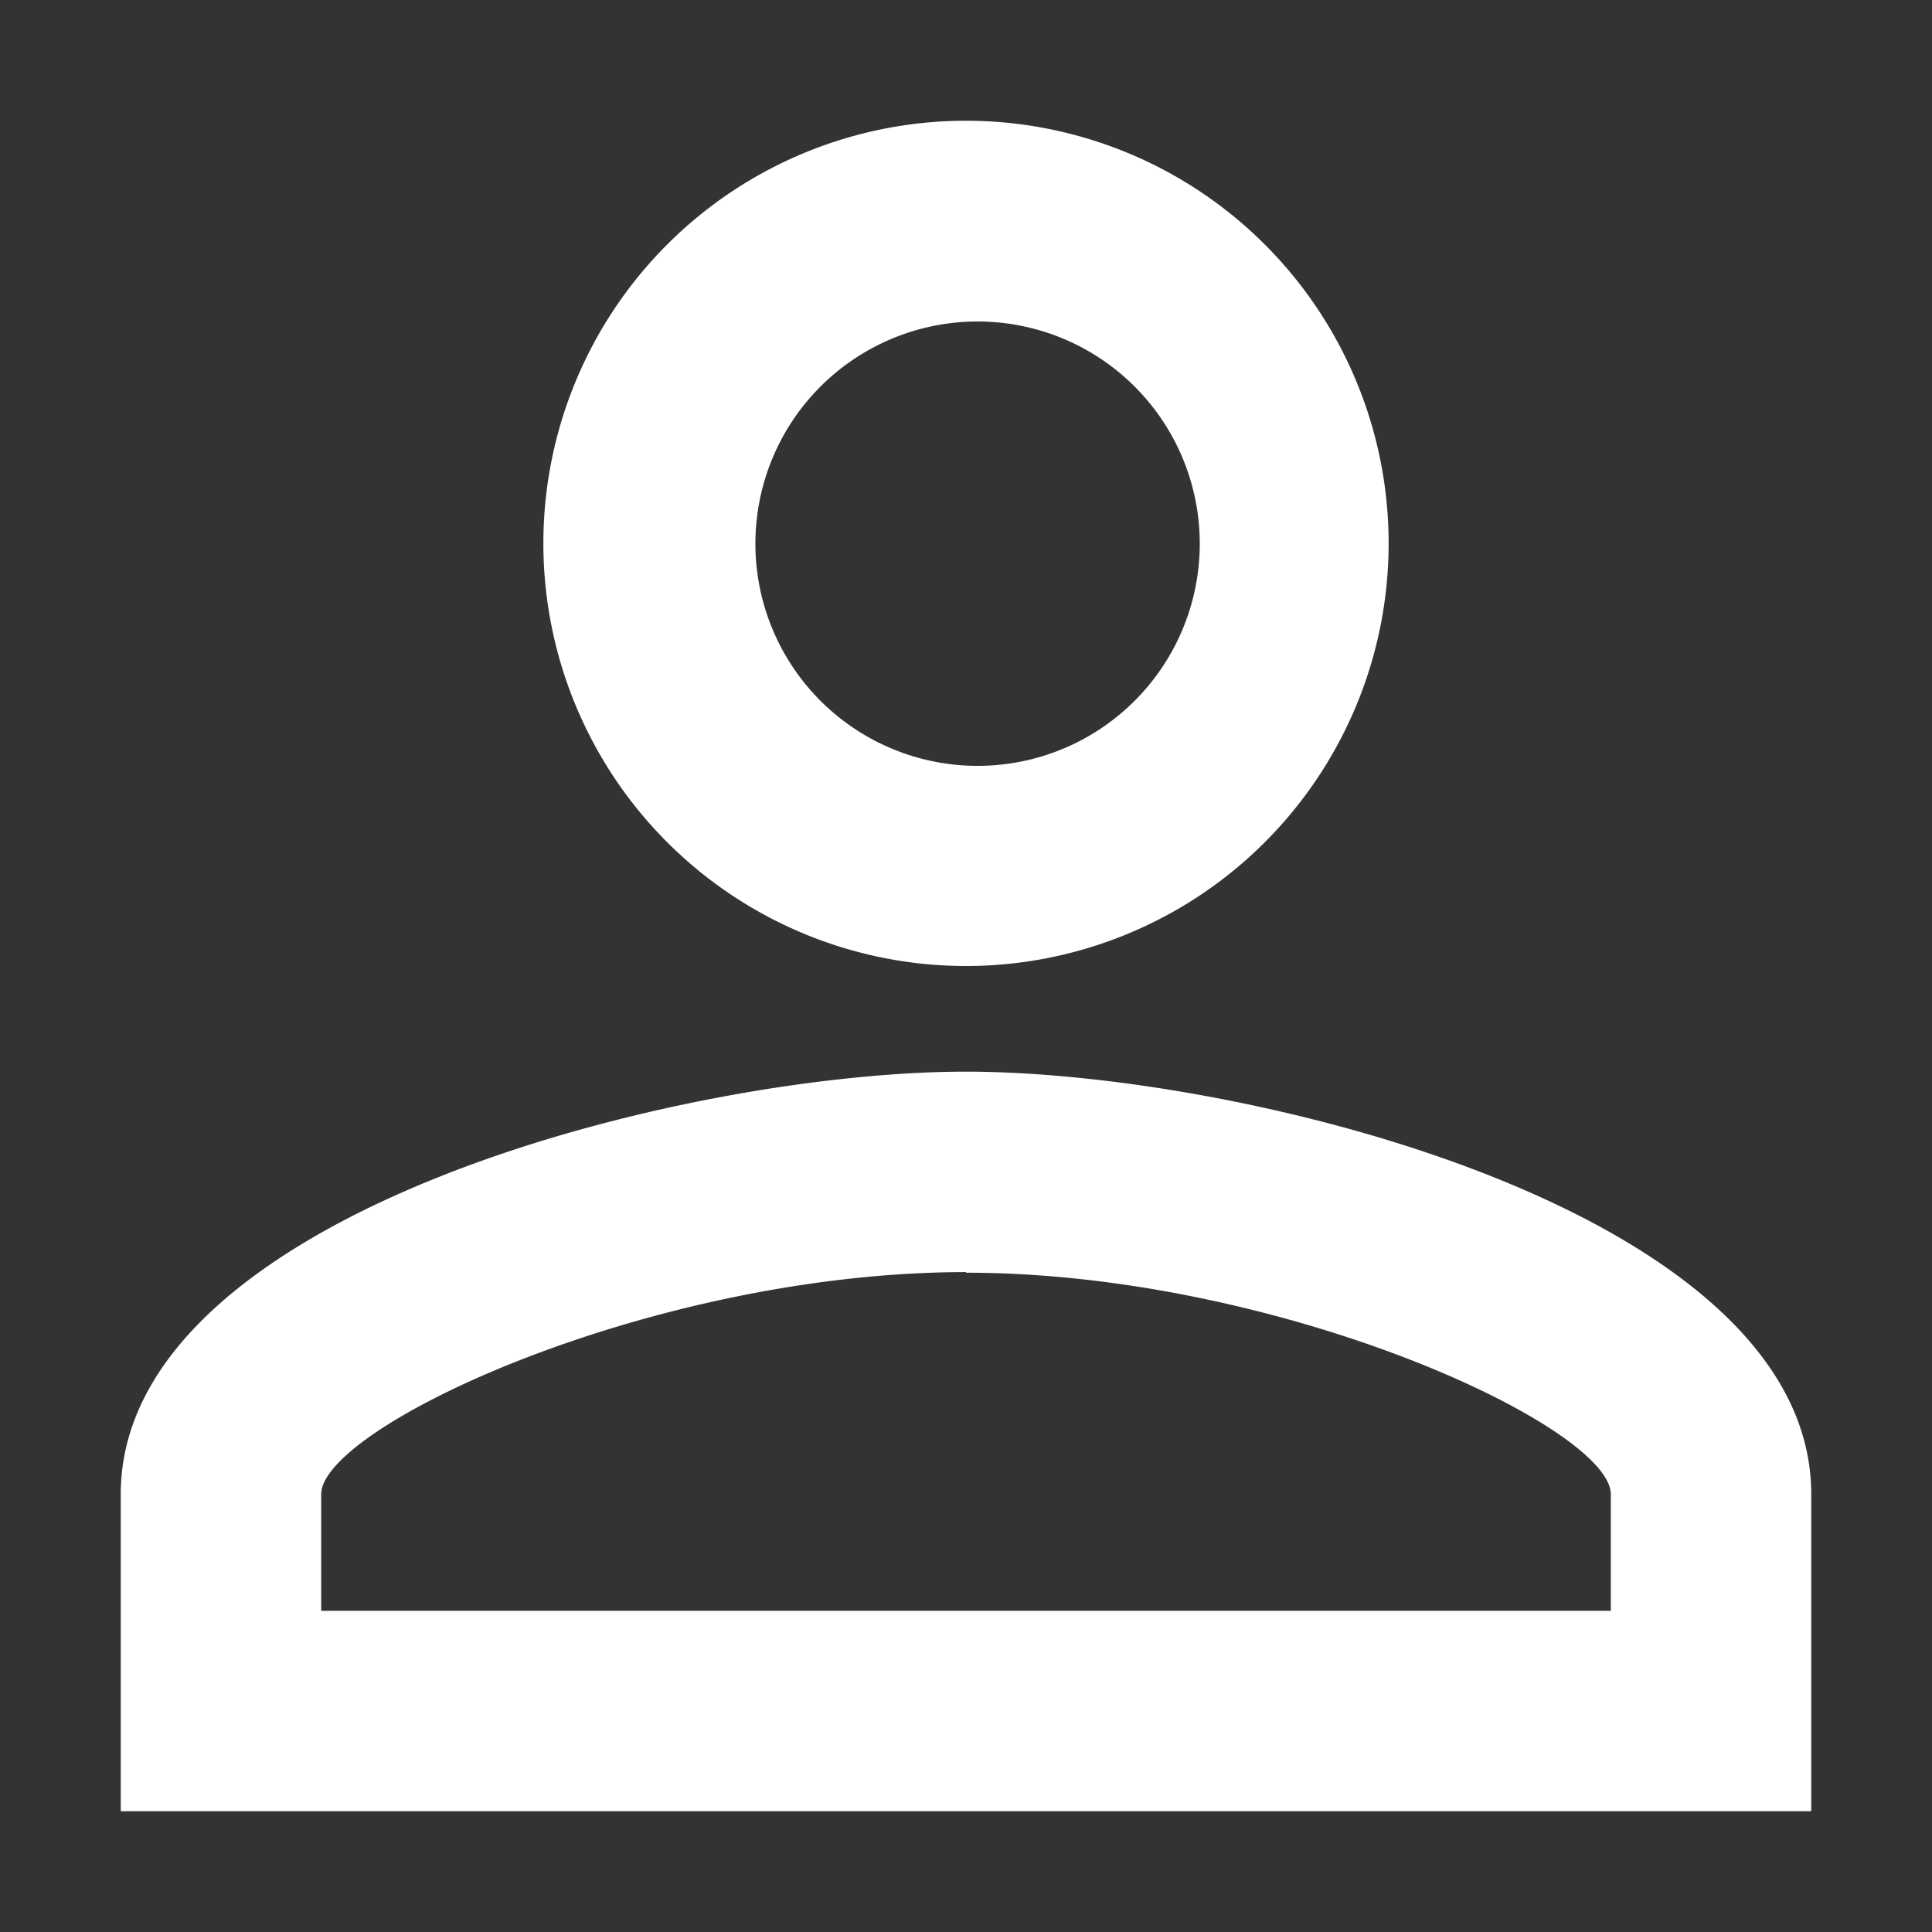 <svg xmlns="http://www.w3.org/2000/svg" width="32" height="32"><rect width="100%" height="100%" fill="#333333" stroke="none"/><path fill="#fff" d="M16 5.33a3.68 3.68 0 1 1 0 7.35 3.68 3.68 0 0 1 0-7.35zm0 15.75c5.2 0 10.68 2.55 10.68 3.67v1.93H5.32v-1.93c0-1.12 5.48-3.68 10.68-3.68zM16 2a7 7 0 1 0 0 14 7 7 0 0 0 0-14zm0 15.75c-4.67 0-14 2.34-14 7V30h28v-5.25c0-4.66-9.33-7-14-7z"/></svg>
